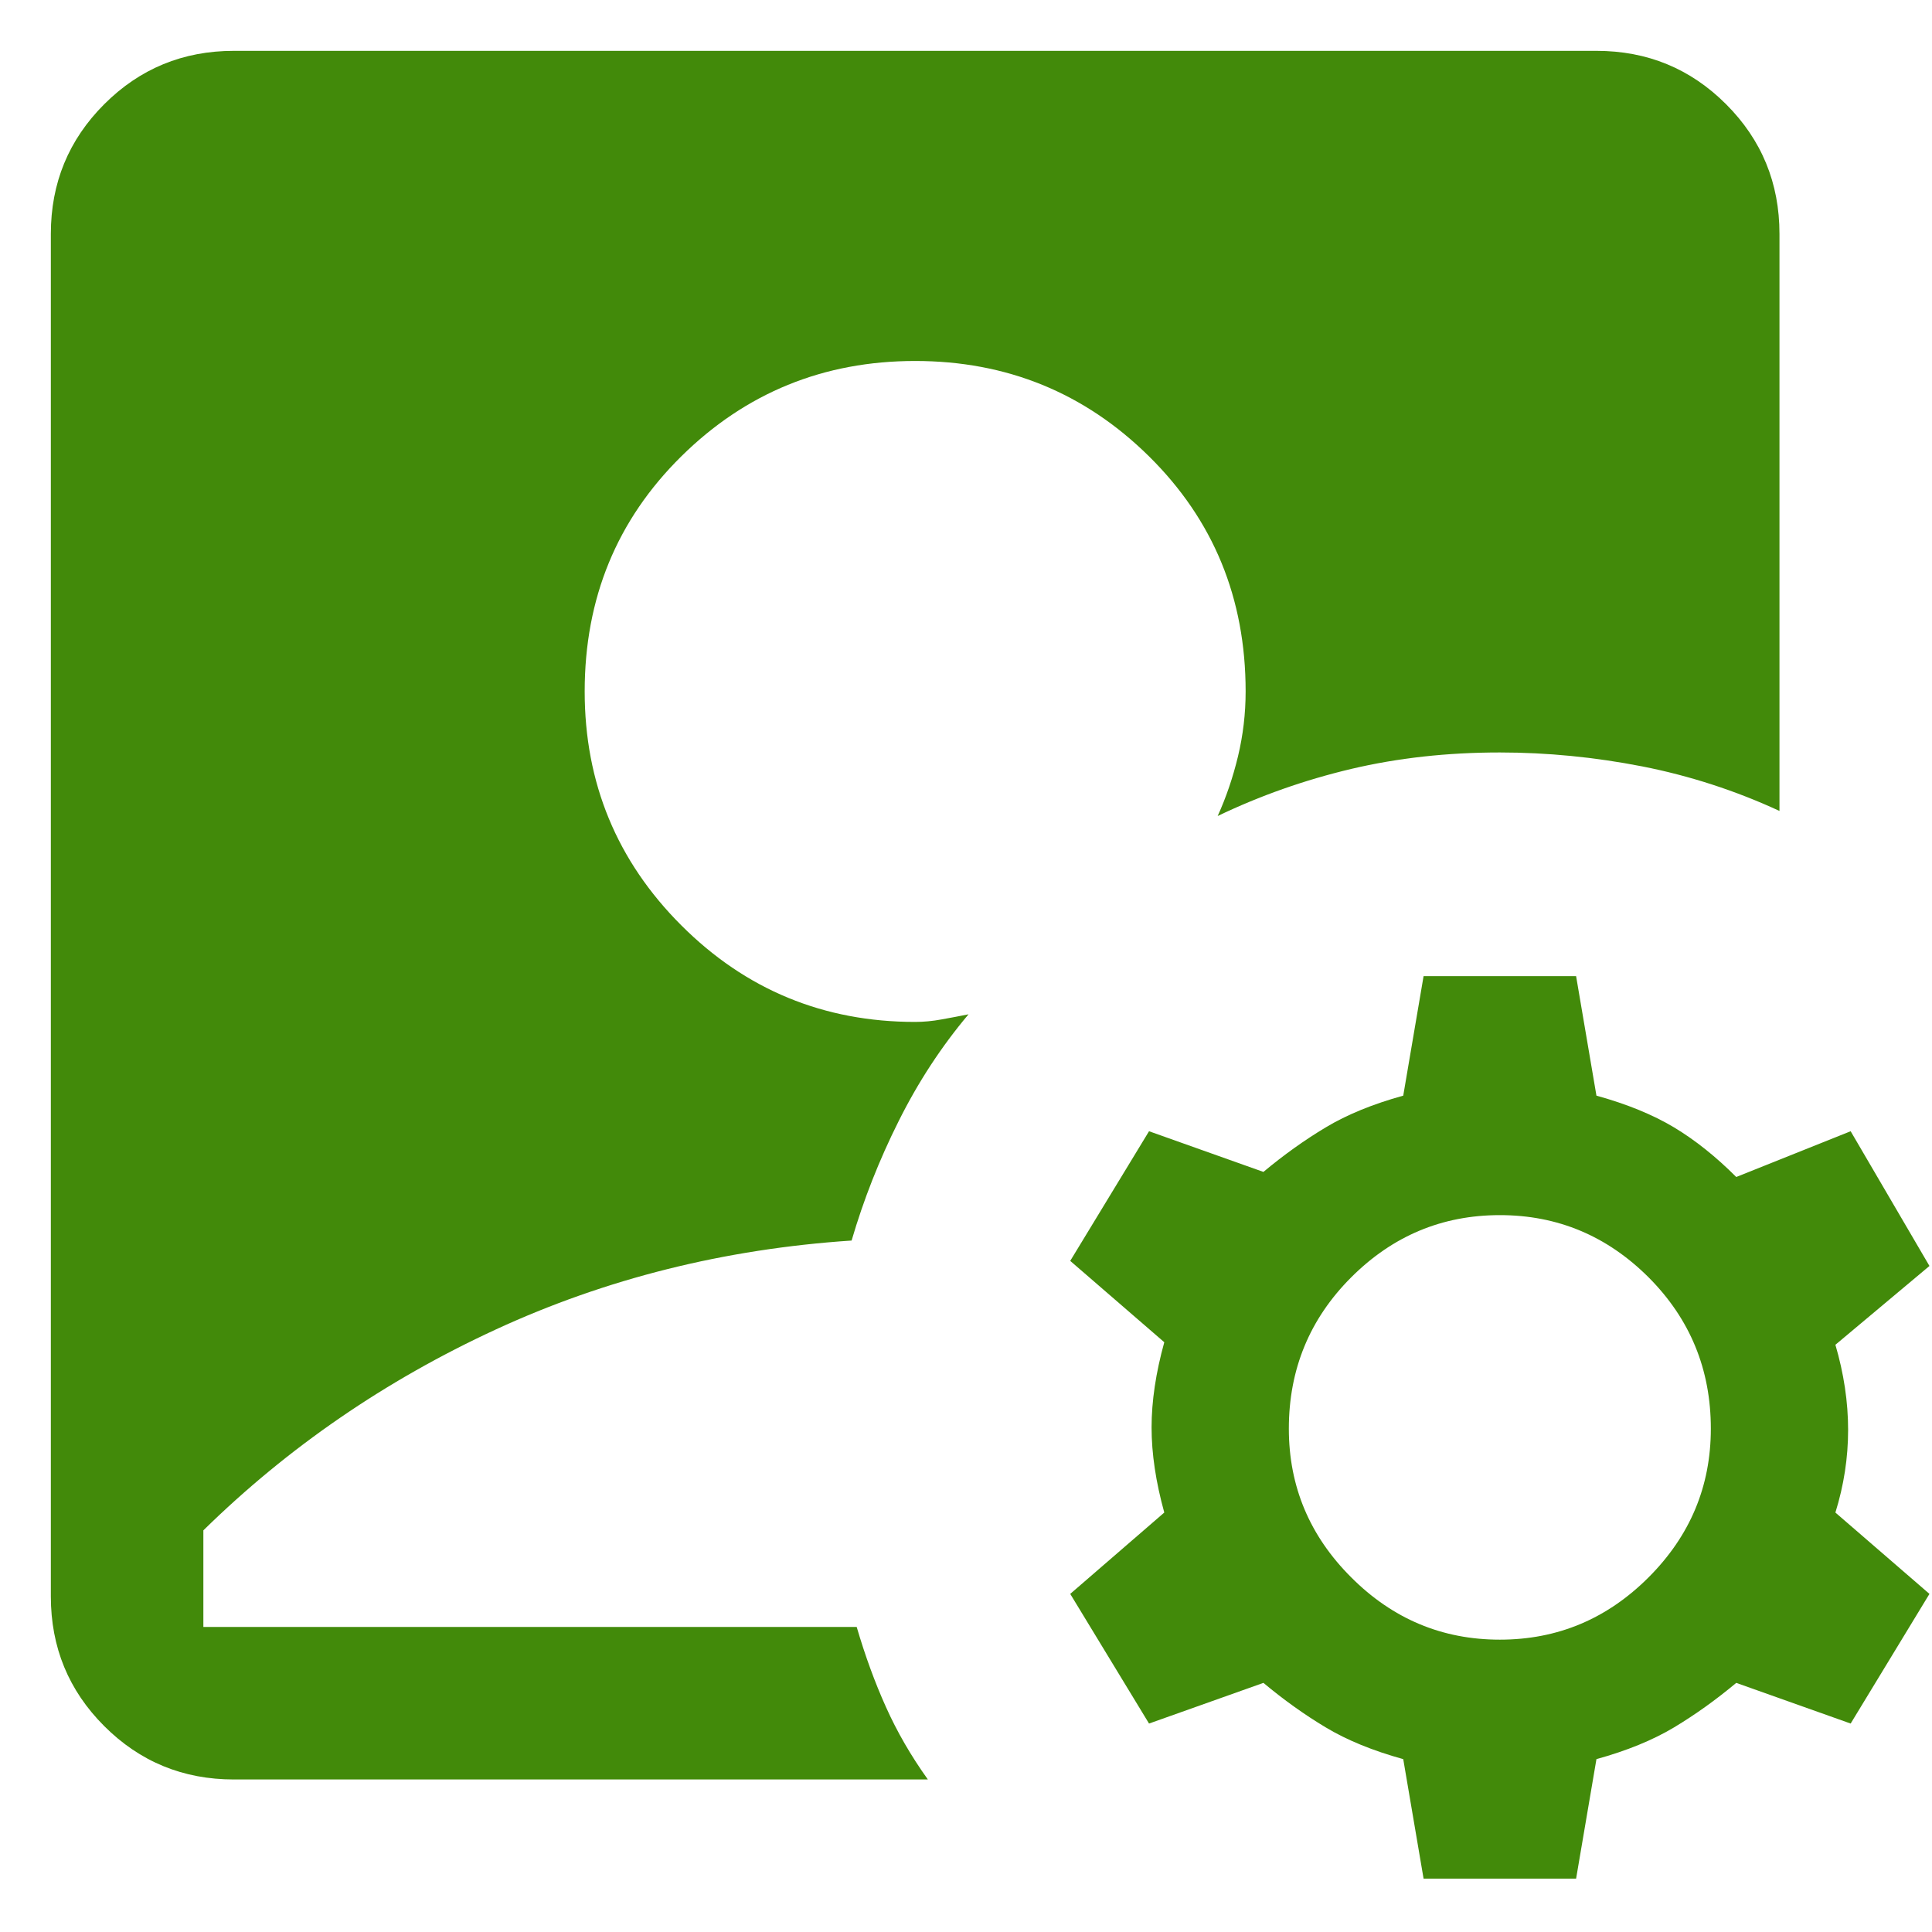 <svg width="19" height="19" viewBox="0 0 19 19" fill="none" xmlns="http://www.w3.org/2000/svg">
<path d="M2.3 17.5C1.8 17.5 1.375 17.325 1.025 16.975C0.675 16.625 0.5 16.2 0.5 15.7V2.3C0.5 1.8 0.675 1.375 1.025 1.025C1.375 0.675 1.8 0.5 2.3 0.5H15.7C16.2 0.5 16.625 0.675 16.975 1.025C17.325 1.375 17.5 1.8 17.5 2.3V7.975C17.067 7.775 16.617 7.629 16.15 7.537C15.683 7.446 15.217 7.4 14.75 7.4C14.233 7.4 13.746 7.454 13.288 7.562C12.829 7.671 12.392 7.825 11.975 8.025C12.058 7.842 12.125 7.646 12.175 7.438C12.225 7.229 12.25 7.017 12.25 6.8C12.25 5.883 11.933 5.113 11.3 4.488C10.667 3.863 9.9 3.55 9 3.55C8.1 3.55 7.333 3.863 6.7 4.488C6.067 5.113 5.75 5.883 5.75 6.8C5.75 7.7 6.067 8.467 6.7 9.1C7.333 9.733 8.1 10.05 9 10.05C9.083 10.05 9.171 10.042 9.262 10.025C9.354 10.008 9.442 9.992 9.525 9.975C9.258 10.292 9.029 10.642 8.838 11.025C8.646 11.408 8.492 11.8 8.375 12.2C7.125 12.283 5.958 12.575 4.875 13.075C3.792 13.575 2.833 14.233 2 15.05V16H8.425C8.508 16.283 8.604 16.546 8.713 16.788C8.821 17.029 8.958 17.267 9.125 17.5H2.3ZM14 18.475L13.8 17.3C13.5 17.217 13.246 17.113 13.038 16.988C12.829 16.863 12.625 16.717 12.425 16.55L11.3 16.95L10.525 15.675L11.45 14.875C11.367 14.575 11.325 14.296 11.325 14.038C11.325 13.779 11.367 13.5 11.45 13.2L10.525 12.4L11.3 11.125L12.425 11.525C12.625 11.358 12.829 11.212 13.038 11.087C13.246 10.962 13.5 10.858 13.8 10.775L14 9.6H15.5L15.7 10.775C16 10.858 16.254 10.962 16.463 11.087C16.671 11.212 16.875 11.375 17.075 11.575L18.2 11.125L18.975 12.45L18.05 13.225C18.133 13.508 18.175 13.787 18.175 14.062C18.175 14.337 18.133 14.608 18.05 14.875L18.975 15.675L18.2 16.95L17.075 16.55C16.875 16.717 16.671 16.863 16.463 16.988C16.254 17.113 16 17.217 15.7 17.3L15.5 18.475H14ZM14.75 16.125C15.317 16.125 15.804 15.921 16.213 15.512C16.621 15.104 16.825 14.617 16.825 14.05C16.825 13.467 16.621 12.971 16.213 12.562C15.804 12.154 15.317 11.95 14.75 11.95C14.183 11.95 13.696 12.154 13.288 12.562C12.879 12.971 12.675 13.467 12.675 14.05C12.675 14.617 12.879 15.104 13.288 15.512C13.696 15.921 14.183 16.125 14.75 16.125Z" fill="#428A0A"/>
</svg>
